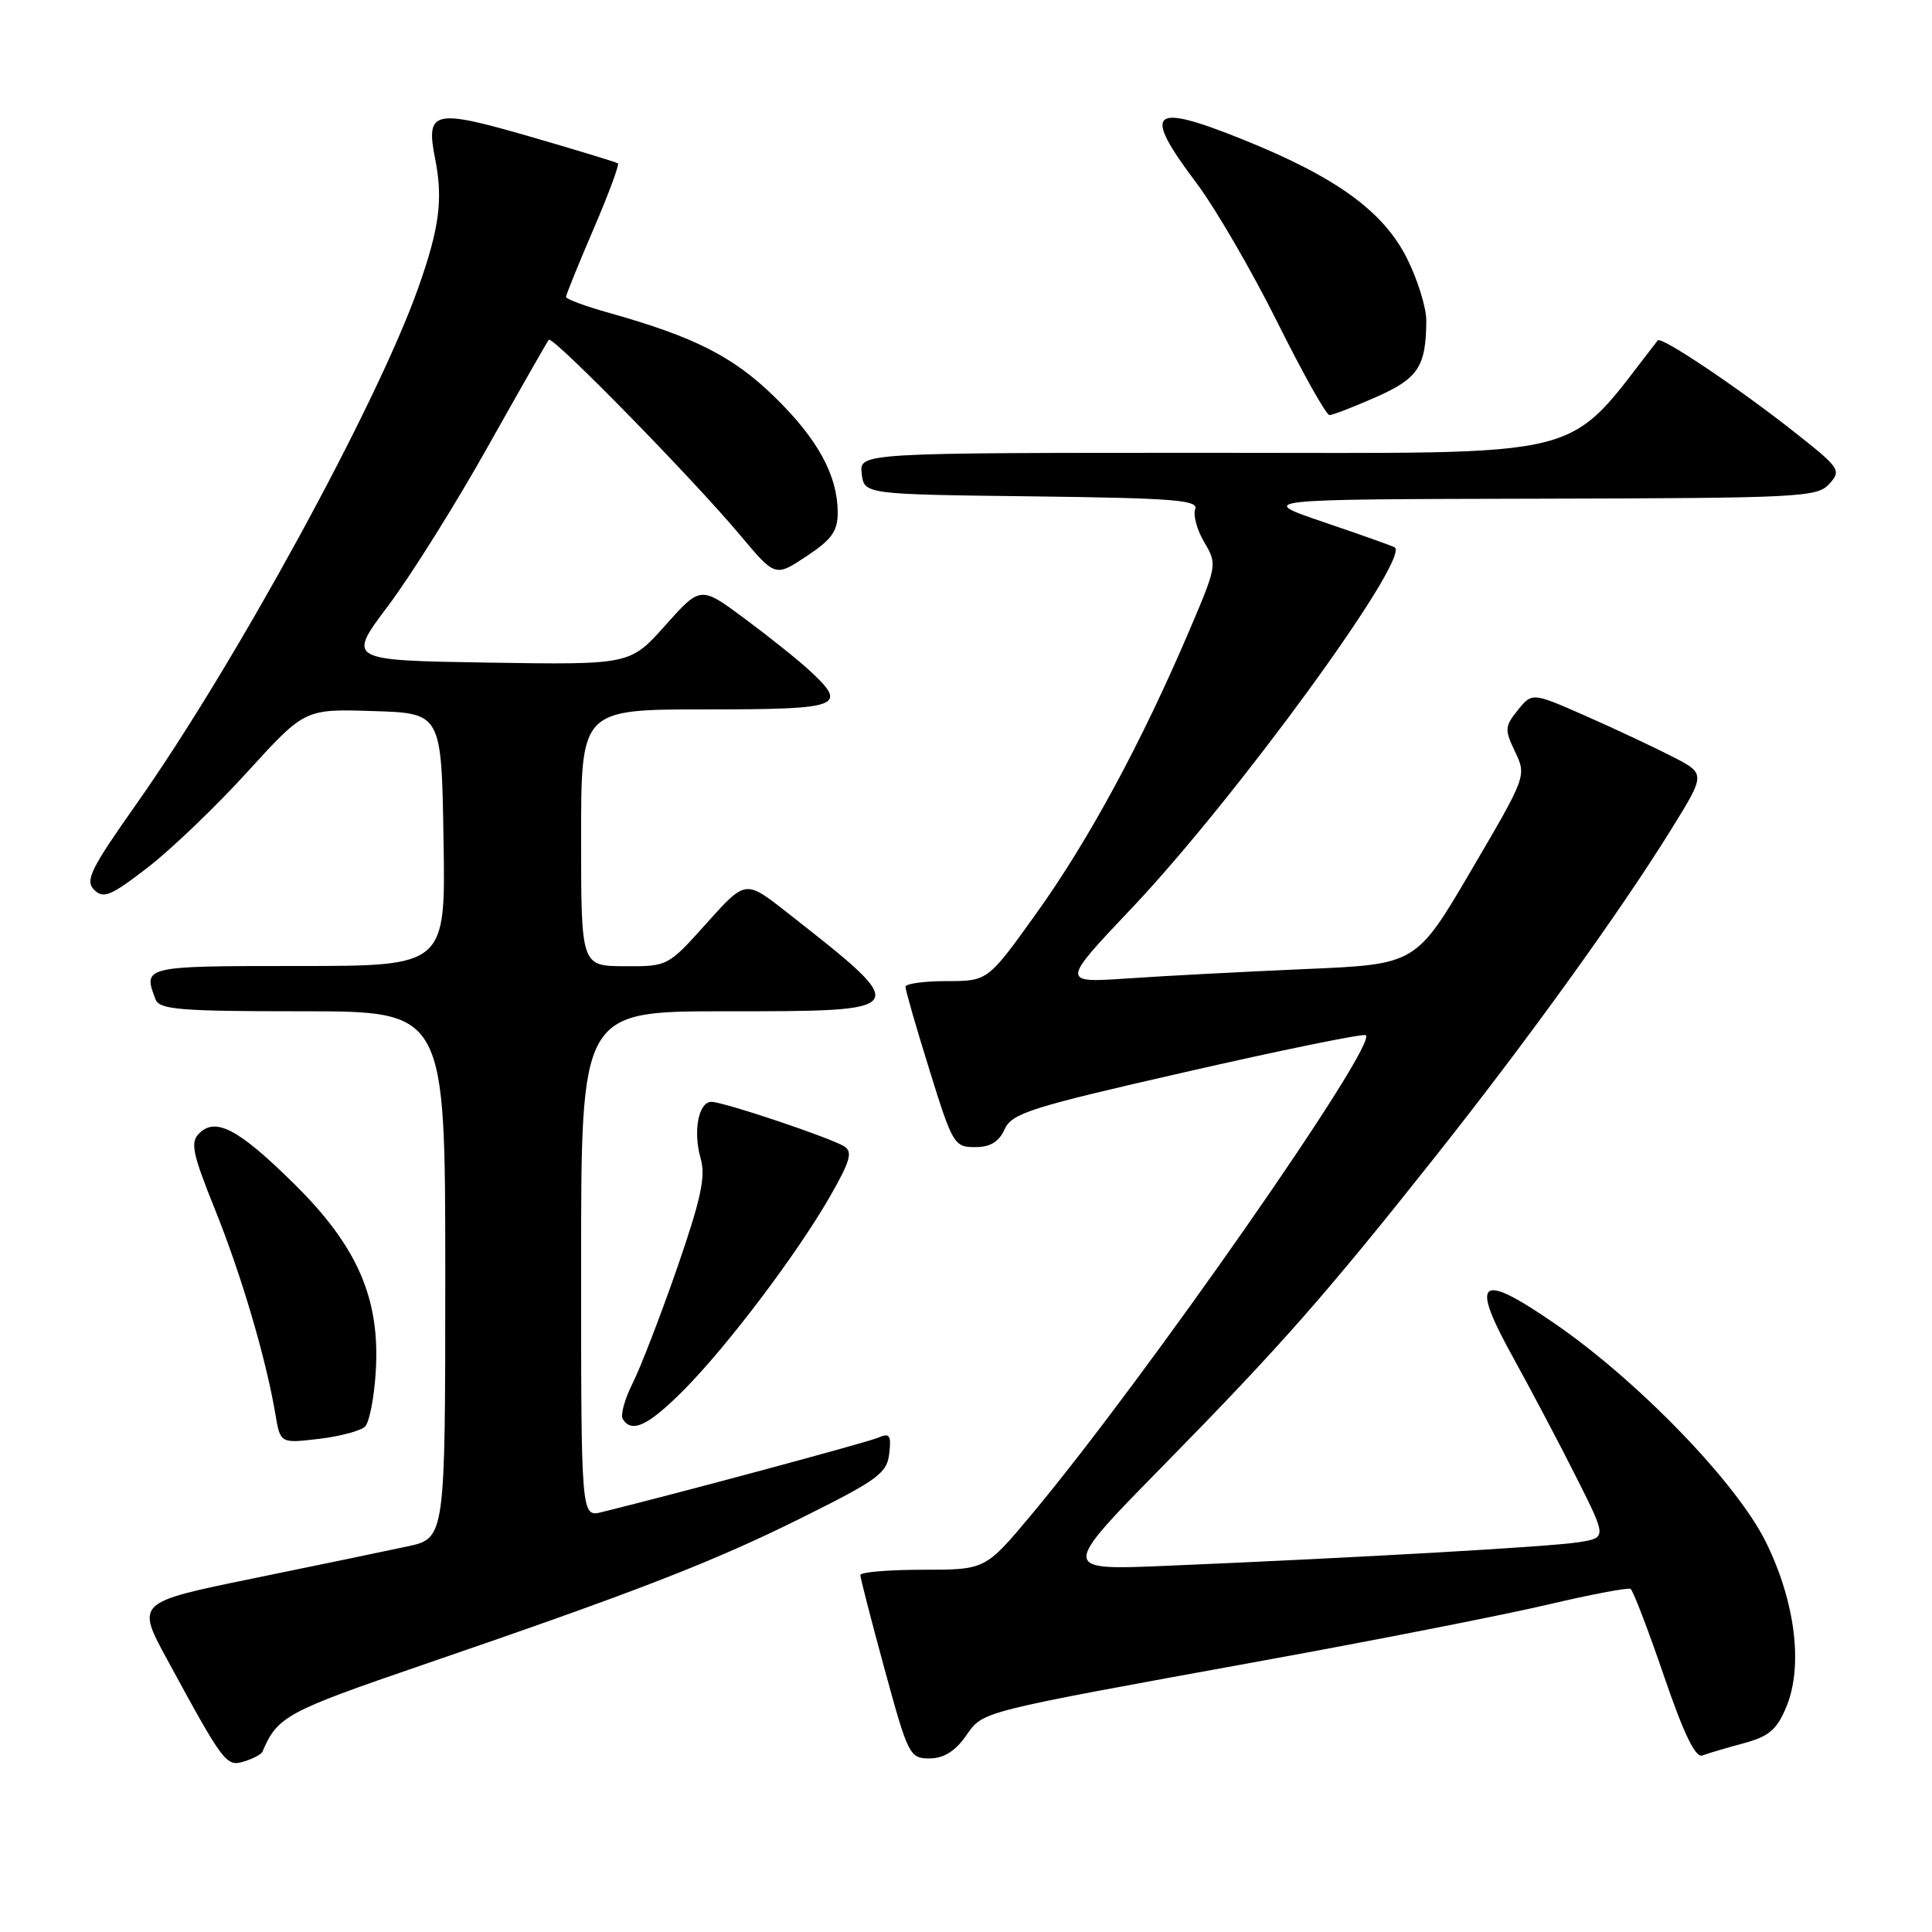 <?xml version="1.0" encoding="UTF-8" standalone="no"?>
<!DOCTYPE svg PUBLIC "-//W3C//DTD SVG 1.1//EN" "http://www.w3.org/Graphics/SVG/1.1/DTD/svg11.dtd" >
<svg xmlns="http://www.w3.org/2000/svg" xmlns:xlink="http://www.w3.org/1999/xlink" version="1.1" viewBox="0 0 256 256">
 <g >
 <path fill="currentColor"
d=" M 34.77 232.12 C 36.78 227.42 37.91 226.81 56.00 220.61 C 84.64 210.79 94.52 206.95 106.46 201.00 C 116.34 196.08 117.53 195.20 117.83 192.61 C 118.11 190.14 117.89 189.84 116.33 190.51 C 114.82 191.15 89.94 197.85 79.75 200.36 C 77.00 201.04 77.00 201.04 77.00 167.52 C 77.00 134.00 77.00 134.00 96.03 134.00 C 121.10 134.00 121.06 134.07 104.14 120.79 C 98.78 116.59 98.78 116.59 93.64 122.32 C 88.50 128.05 88.49 128.06 82.75 128.03 C 77.00 128.00 77.00 128.00 77.00 111.00 C 77.00 94.00 77.00 94.00 93.50 94.00 C 111.51 94.00 112.46 93.64 107.25 88.83 C 105.74 87.43 101.87 84.34 98.66 81.96 C 92.83 77.63 92.83 77.63 88.16 82.86 C 83.50 88.09 83.50 88.09 64.75 87.80 C 45.99 87.50 45.99 87.50 51.44 80.26 C 54.44 76.27 60.36 66.82 64.60 59.26 C 68.85 51.69 72.50 45.29 72.72 45.02 C 73.21 44.44 91.85 63.47 98.13 70.98 C 102.72 76.45 102.72 76.45 106.86 73.71 C 110.19 71.51 111.00 70.38 111.00 67.95 C 111.00 63.02 108.38 58.20 102.65 52.61 C 97.17 47.25 92.05 44.65 80.75 41.47 C 77.59 40.59 75.00 39.63 75.00 39.35 C 75.00 39.07 76.63 35.04 78.63 30.39 C 80.63 25.74 82.09 21.80 81.88 21.65 C 81.67 21.49 76.38 19.88 70.13 18.07 C 57.44 14.40 56.39 14.65 57.65 21.00 C 58.73 26.41 58.23 30.22 55.41 38.17 C 49.92 53.65 31.14 88.02 18.05 106.57 C 12.01 115.13 11.25 116.68 12.47 117.90 C 13.70 119.13 14.67 118.73 19.57 114.95 C 22.69 112.54 28.65 106.83 32.81 102.25 C 40.39 93.93 40.39 93.93 49.44 94.22 C 58.50 94.50 58.50 94.50 58.77 111.25 C 59.05 128.00 59.05 128.00 39.52 128.00 C 18.99 128.00 18.92 128.02 20.61 132.42 C 21.13 133.78 23.80 134.00 40.11 134.00 C 59.00 134.00 59.00 134.00 59.00 168.92 C 59.00 203.83 59.00 203.83 53.97 204.91 C 51.20 205.51 41.99 207.42 33.49 209.16 C 18.04 212.33 18.04 212.33 22.16 219.91 C 29.66 233.71 29.98 234.14 32.35 233.40 C 33.53 233.04 34.62 232.46 34.77 232.12 Z  M 127.94 230.08 C 130.37 226.68 129.00 227.03 167.36 220.04 C 182.44 217.30 199.44 213.95 205.13 212.61 C 210.82 211.27 215.74 210.34 216.06 210.54 C 216.39 210.74 218.37 215.90 220.46 222.01 C 223.10 229.74 224.66 232.96 225.57 232.61 C 226.29 232.34 228.74 231.61 231.01 231.00 C 234.40 230.09 235.43 229.21 236.69 226.19 C 238.95 220.79 237.90 212.27 234.00 204.35 C 230.12 196.47 217.00 182.91 205.90 175.30 C 195.91 168.45 194.74 169.49 200.57 180.01 C 202.95 184.33 206.71 191.44 208.90 195.81 C 212.90 203.76 212.90 203.76 209.20 204.35 C 205.45 204.95 180.09 206.40 154.51 207.48 C 140.52 208.07 140.52 208.07 154.05 194.29 C 169.69 178.36 175.66 171.58 190.27 153.15 C 202.37 137.89 214.61 120.91 221.37 110.02 C 226.01 102.54 226.01 102.54 221.75 100.33 C 219.41 99.12 214.24 96.69 210.26 94.93 C 203.03 91.74 203.03 91.74 201.13 94.08 C 199.38 96.25 199.35 96.67 200.76 99.62 C 202.28 102.81 202.25 102.87 194.96 115.30 C 187.64 127.78 187.64 127.78 173.07 128.40 C 165.06 128.75 154.47 129.30 149.54 129.64 C 140.57 130.25 140.57 130.25 149.93 120.37 C 163.67 105.87 186.79 74.18 184.82 72.54 C 184.64 72.39 180.45 70.90 175.50 69.22 C 166.50 66.16 166.50 66.16 203.60 66.08 C 238.56 66.00 240.79 65.89 242.39 64.12 C 244.02 62.32 243.82 62.03 237.79 57.27 C 230.43 51.45 220.11 44.52 219.66 45.10 C 207.11 61.19 211.82 60.00 160.82 60.00 C 113.87 60.00 113.87 60.00 114.18 62.75 C 114.50 65.50 114.50 65.50 136.71 65.77 C 155.48 66.00 158.84 66.26 158.37 67.47 C 158.07 68.25 158.61 70.23 159.57 71.85 C 161.30 74.77 161.27 74.93 157.55 83.65 C 151.28 98.34 144.27 111.32 137.40 120.91 C 130.90 130.00 130.90 130.00 125.45 130.00 C 122.45 130.00 119.99 130.34 119.98 130.75 C 119.97 131.16 121.39 136.11 123.15 141.75 C 126.21 151.61 126.44 152.00 129.19 152.00 C 131.22 152.00 132.35 151.32 133.12 149.63 C 134.09 147.51 136.49 146.74 157.08 142.05 C 169.67 139.17 180.40 136.98 180.94 137.16 C 182.97 137.87 151.73 182.69 136.63 200.75 C 130.56 208.00 130.56 208.00 122.28 208.00 C 117.73 208.00 114.00 208.32 114.00 208.70 C 114.00 209.09 115.45 214.72 117.22 221.20 C 120.32 232.57 120.54 233.00 123.15 233.00 C 125.01 233.00 126.52 232.08 127.94 230.08 Z  M 48.38 189.02 C 48.94 188.46 49.58 185.18 49.79 181.75 C 50.39 172.09 47.38 165.15 38.96 156.85 C 31.61 149.60 28.58 147.99 26.38 150.19 C 25.19 151.38 25.50 152.84 28.49 160.27 C 31.97 168.91 35.24 179.97 36.49 187.38 C 37.14 191.26 37.14 191.26 42.24 190.66 C 45.05 190.33 47.81 189.59 48.38 189.02 Z  M 90.54 184.25 C 96.31 178.47 105.64 166.12 110.03 158.45 C 112.65 153.86 113.01 152.62 111.88 151.91 C 110.09 150.77 95.86 146.00 94.27 146.00 C 92.55 146.00 91.81 149.92 92.84 153.50 C 93.53 155.89 92.90 158.82 89.73 168.00 C 87.53 174.32 84.88 181.20 83.83 183.28 C 82.78 185.37 82.19 187.50 82.52 188.03 C 83.70 189.95 85.88 188.92 90.54 184.25 Z  M 182.32 52.62 C 187.94 50.14 188.96 48.58 188.99 42.45 C 188.99 40.77 187.86 37.10 186.46 34.29 C 183.32 28.00 177.09 23.48 164.70 18.49 C 152.41 13.55 151.28 14.61 158.55 24.27 C 161.05 27.60 165.86 35.88 169.24 42.66 C 172.62 49.45 175.73 55.00 176.16 55.00 C 176.59 55.00 179.36 53.93 182.32 52.62 Z "/>
</g>
</svg>